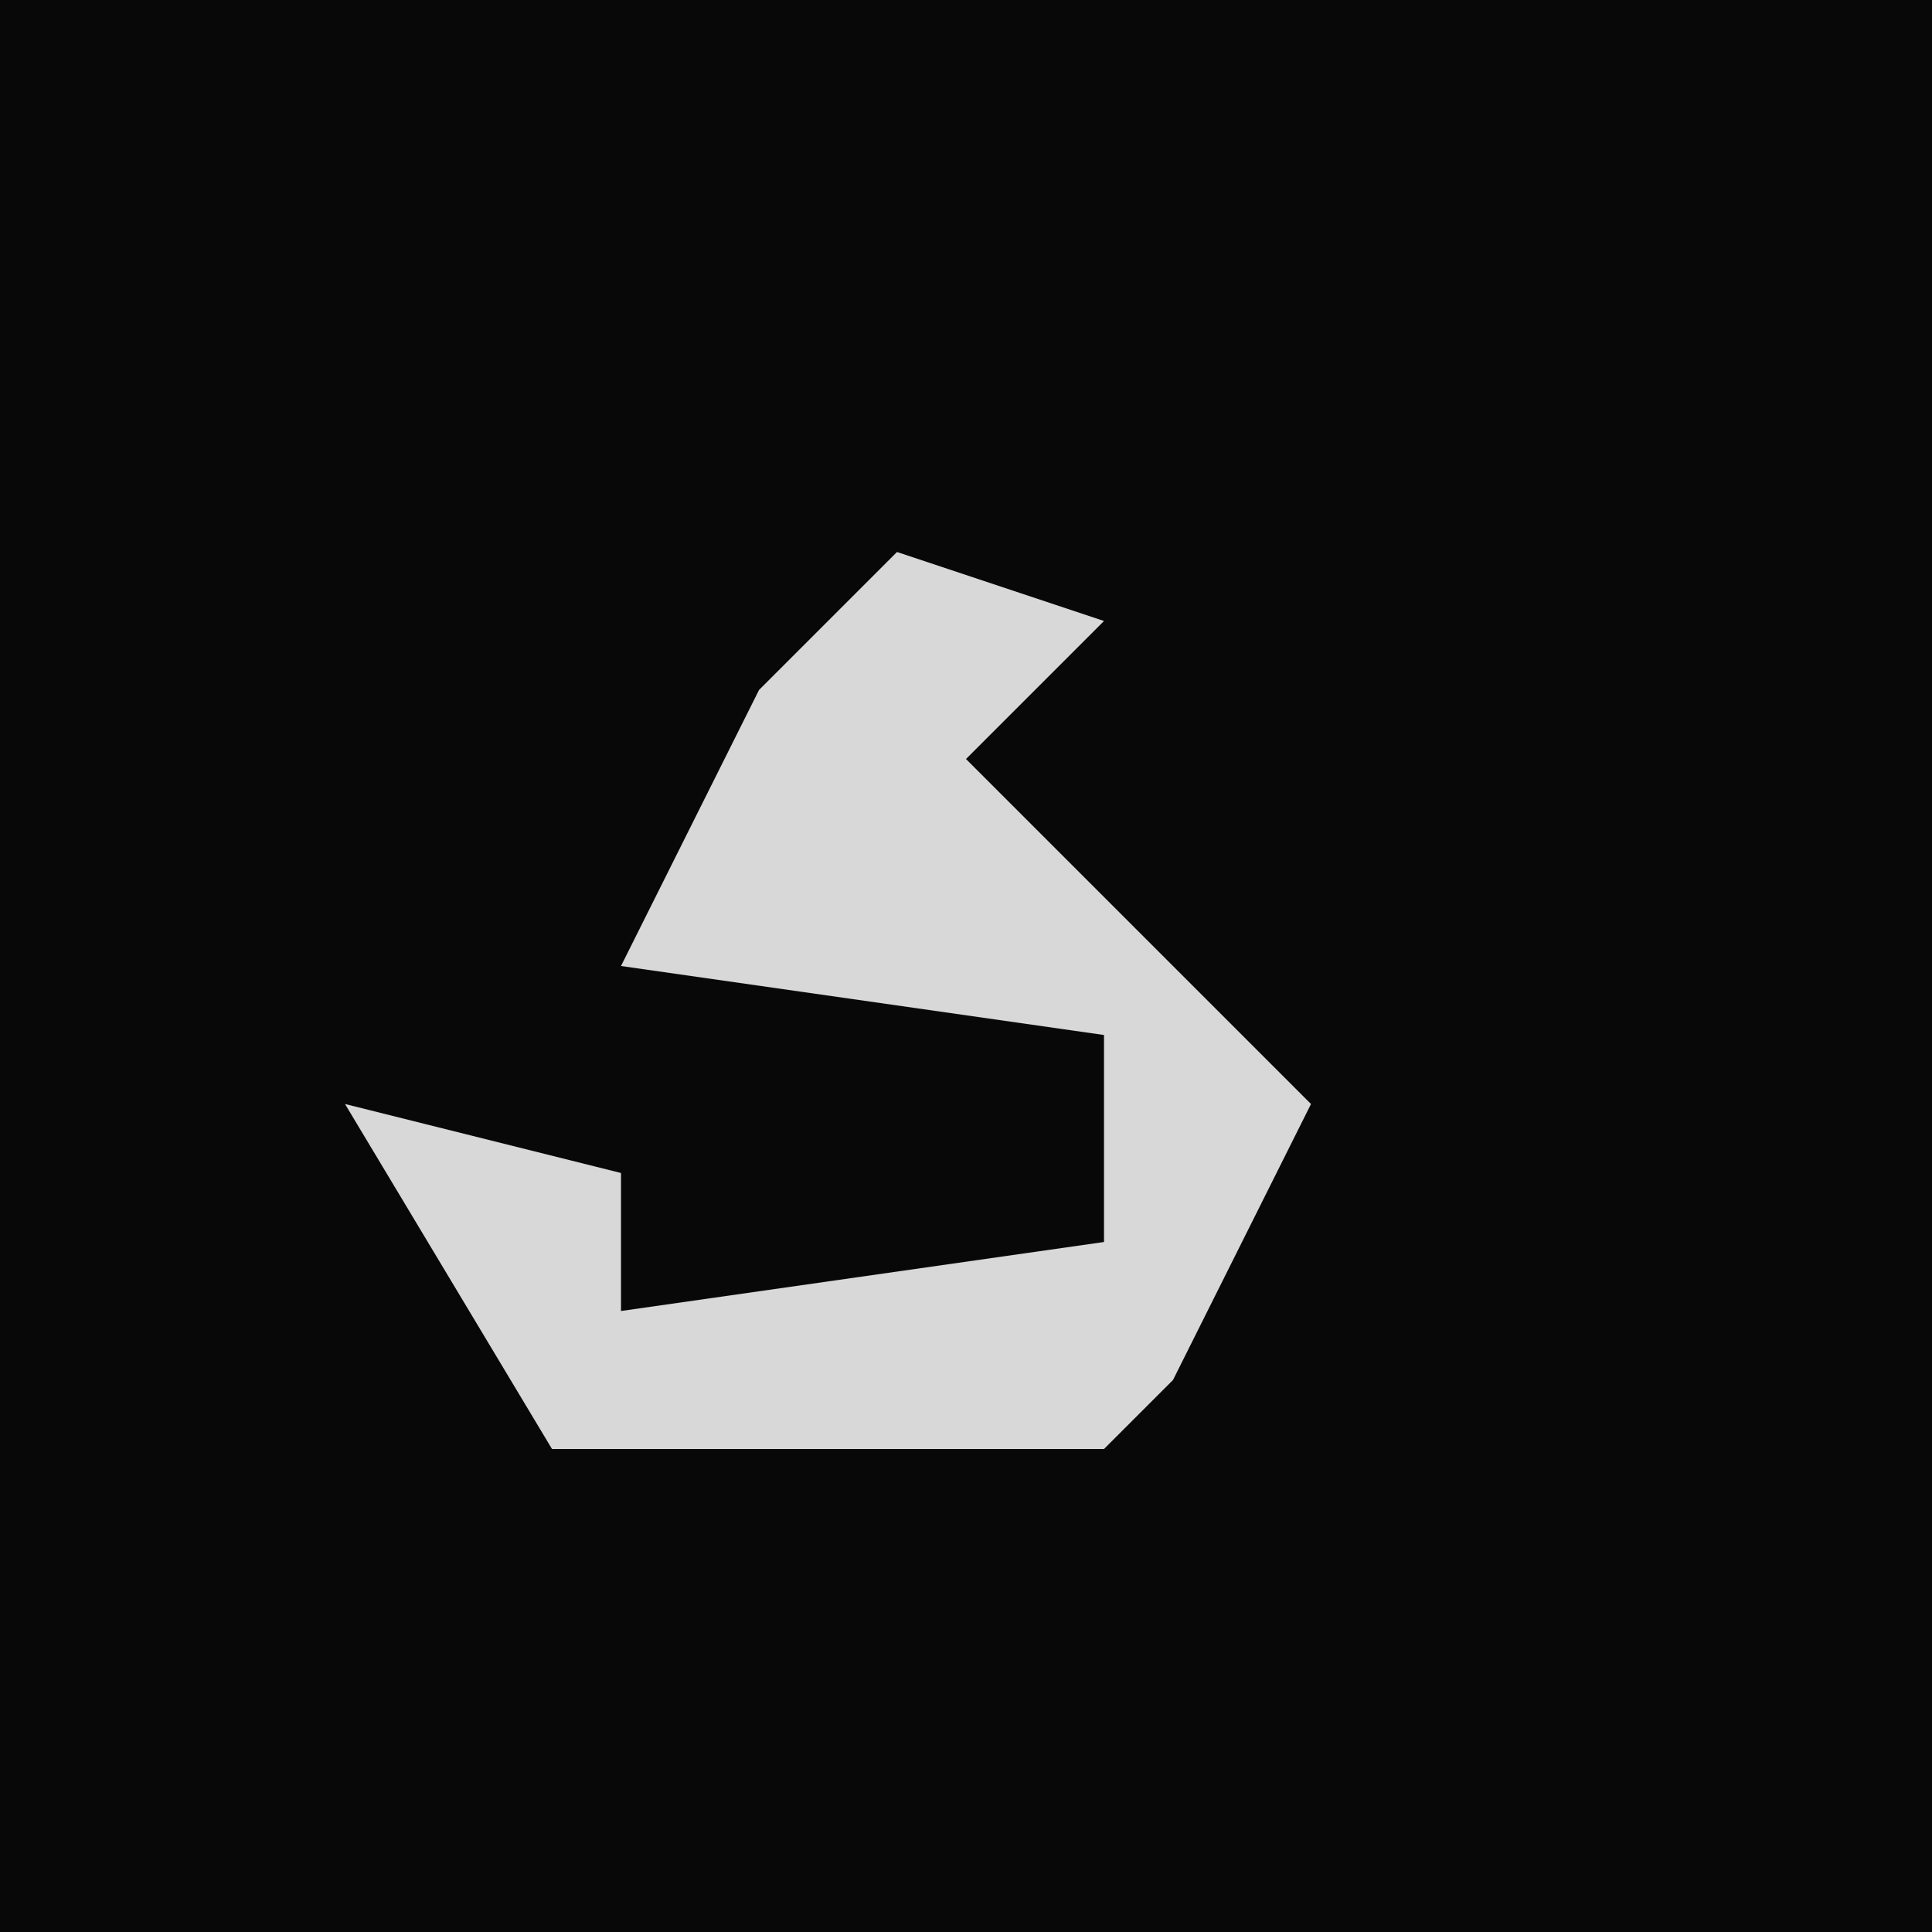<?xml version="1.0" encoding="UTF-8"?>
<svg version="1.1" xmlns="http://www.w3.org/2000/svg" width="28" height="28">
<path d="M0,0 L28,0 L28,28 L0,28 Z " fill="#080808" transform="translate(0,0)"/>
<path d="M0,0 L3,1 L1,3 L6,8 L4,12 L3,13 L-5,13 L-8,8 L-4,9 L-4,11 L3,10 L3,7 L-4,6 L-2,2 Z " fill="#D8D8D8" transform="translate(13,8)"/>
</svg>
